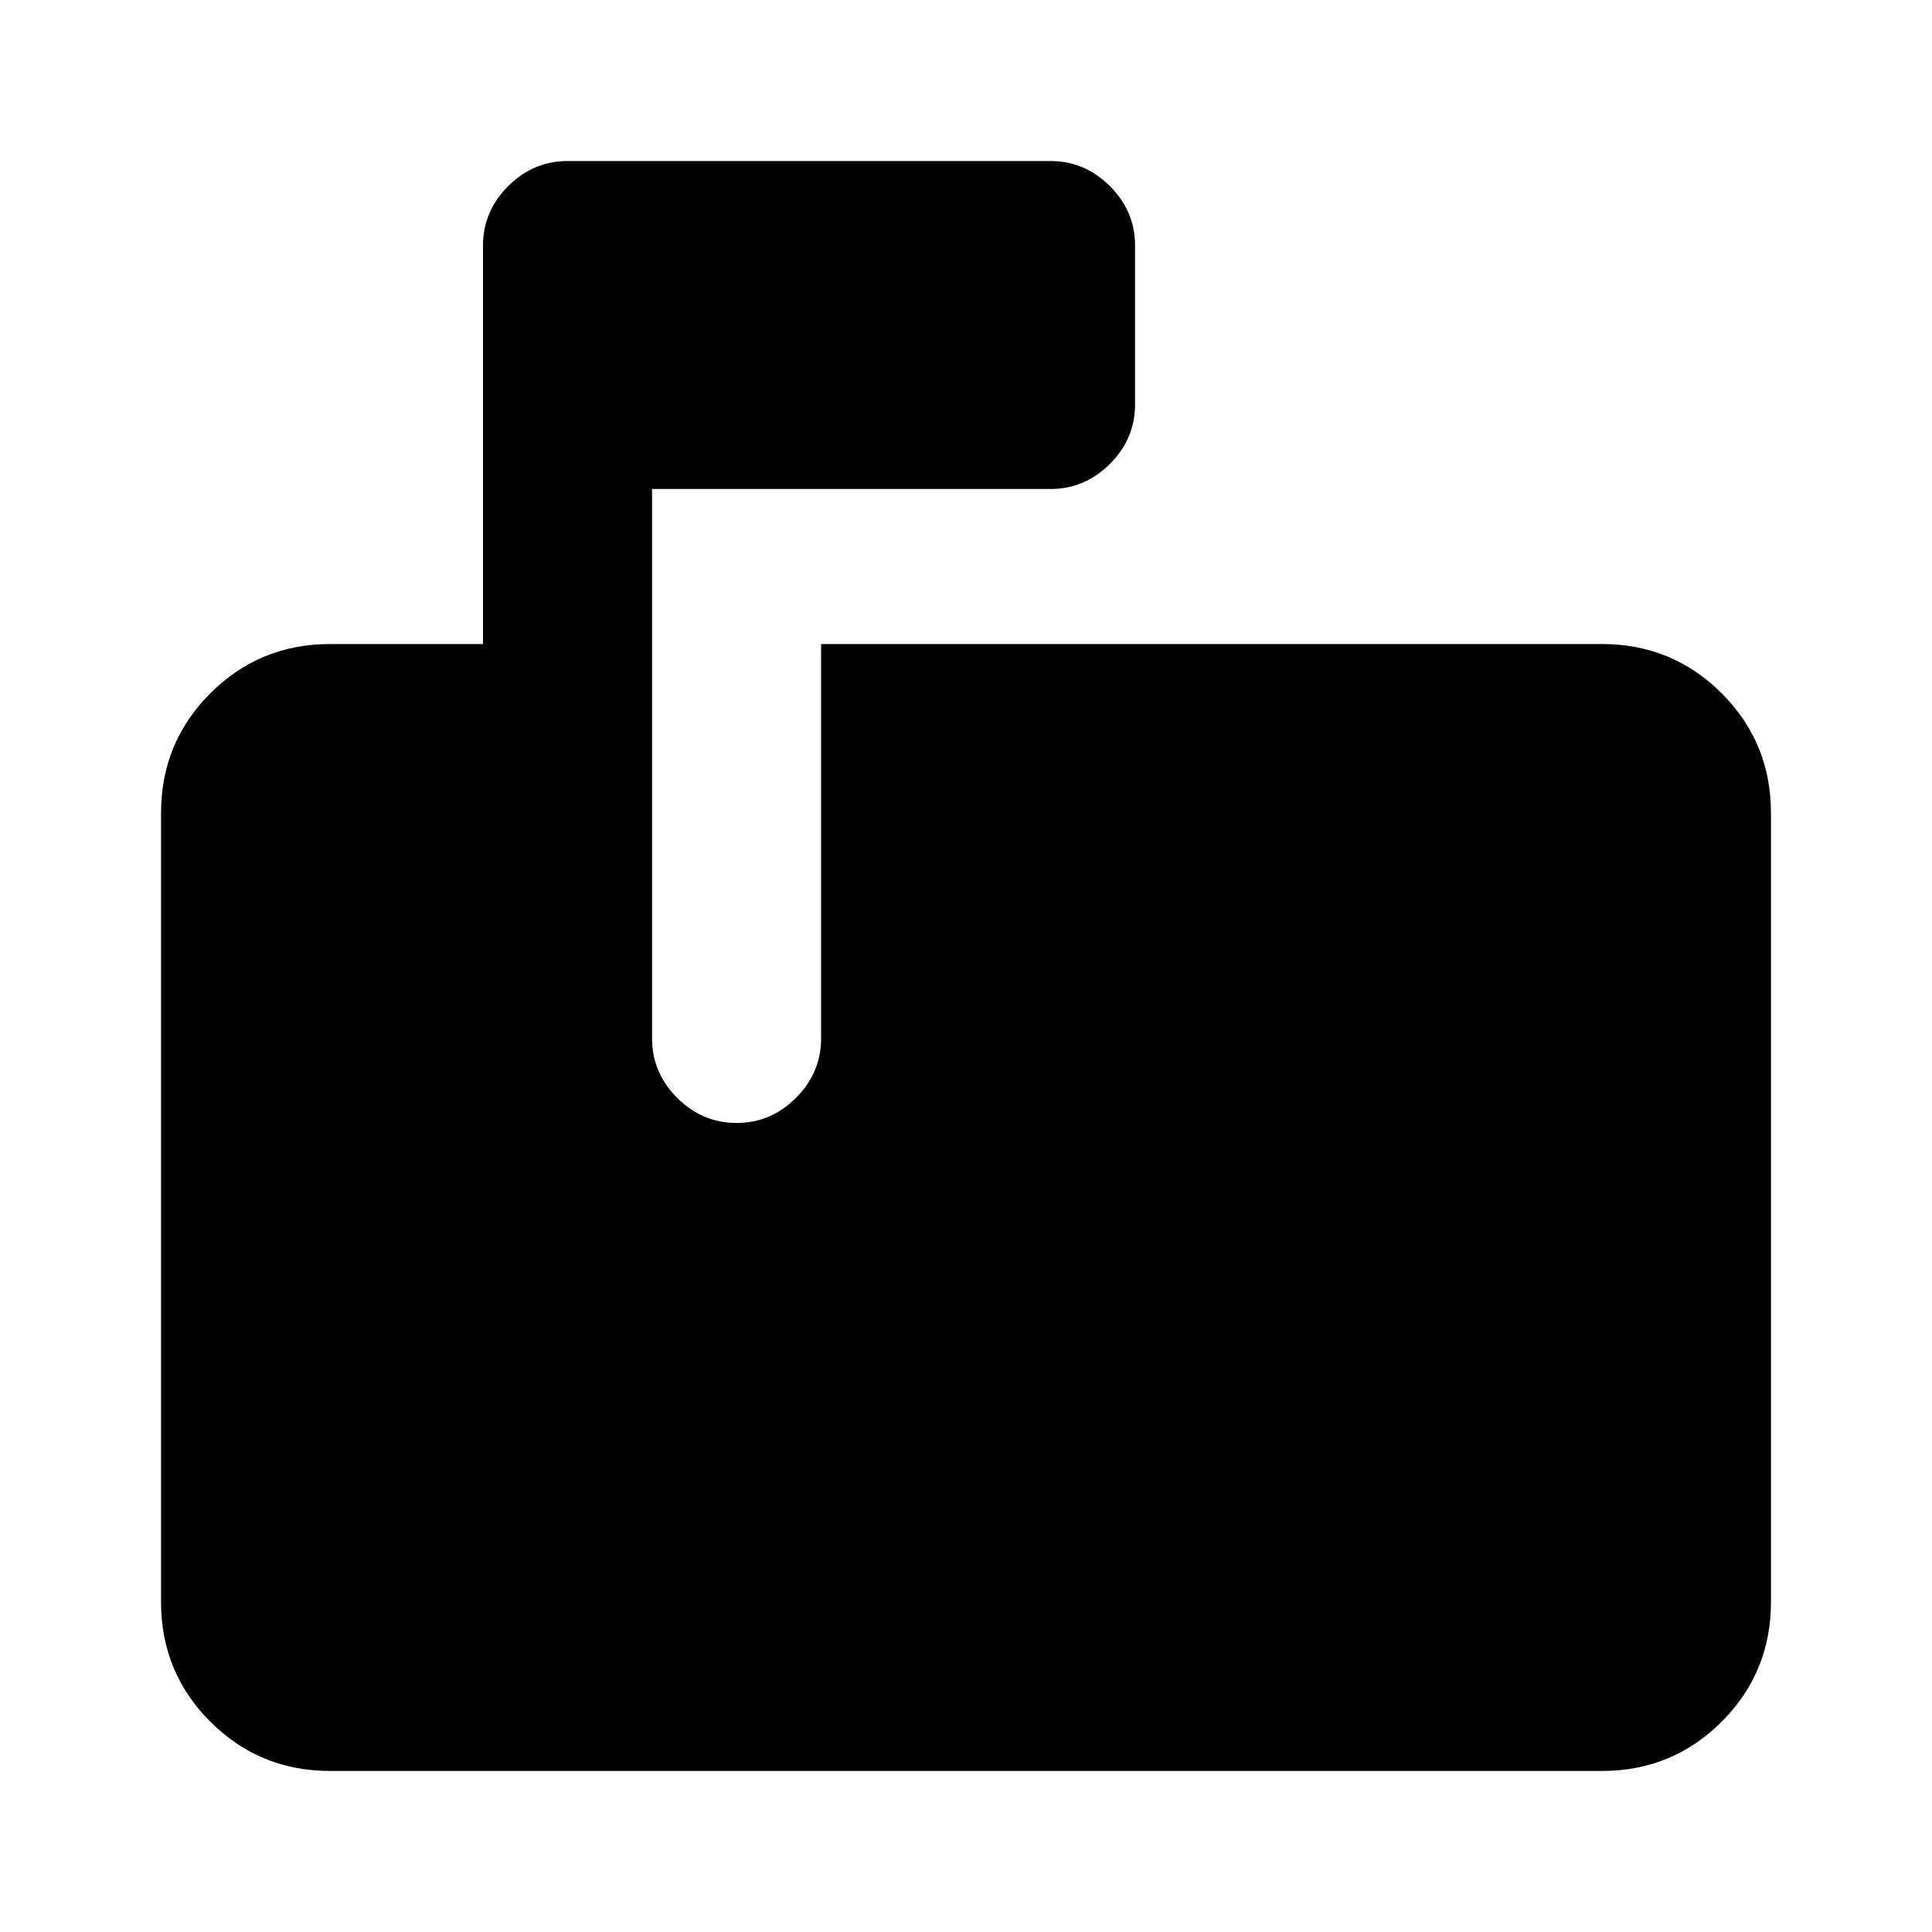 <svg xmlns="http://www.w3.org/2000/svg" height="20" width="20"><path d="M3.417 18.333q-.729 0-1.24-.51-.51-.511-.51-1.24V8.417q0-.729.51-1.24.511-.51 1.24-.51H5V2.542q0-.354.26-.615.261-.26.615-.26h5q.354 0 .615.26.26.261.26.615v1.646q0 .354-.26.614-.261.26-.615.26H6.75v5.688q0 .354.26.615.261.26.615.26t.615-.26q.26-.261.26-.615V6.667h8.083q.729 0 1.24.51.51.511.51 1.24v8.166q0 .729-.51 1.24-.511.51-1.24.51Z"/></svg>